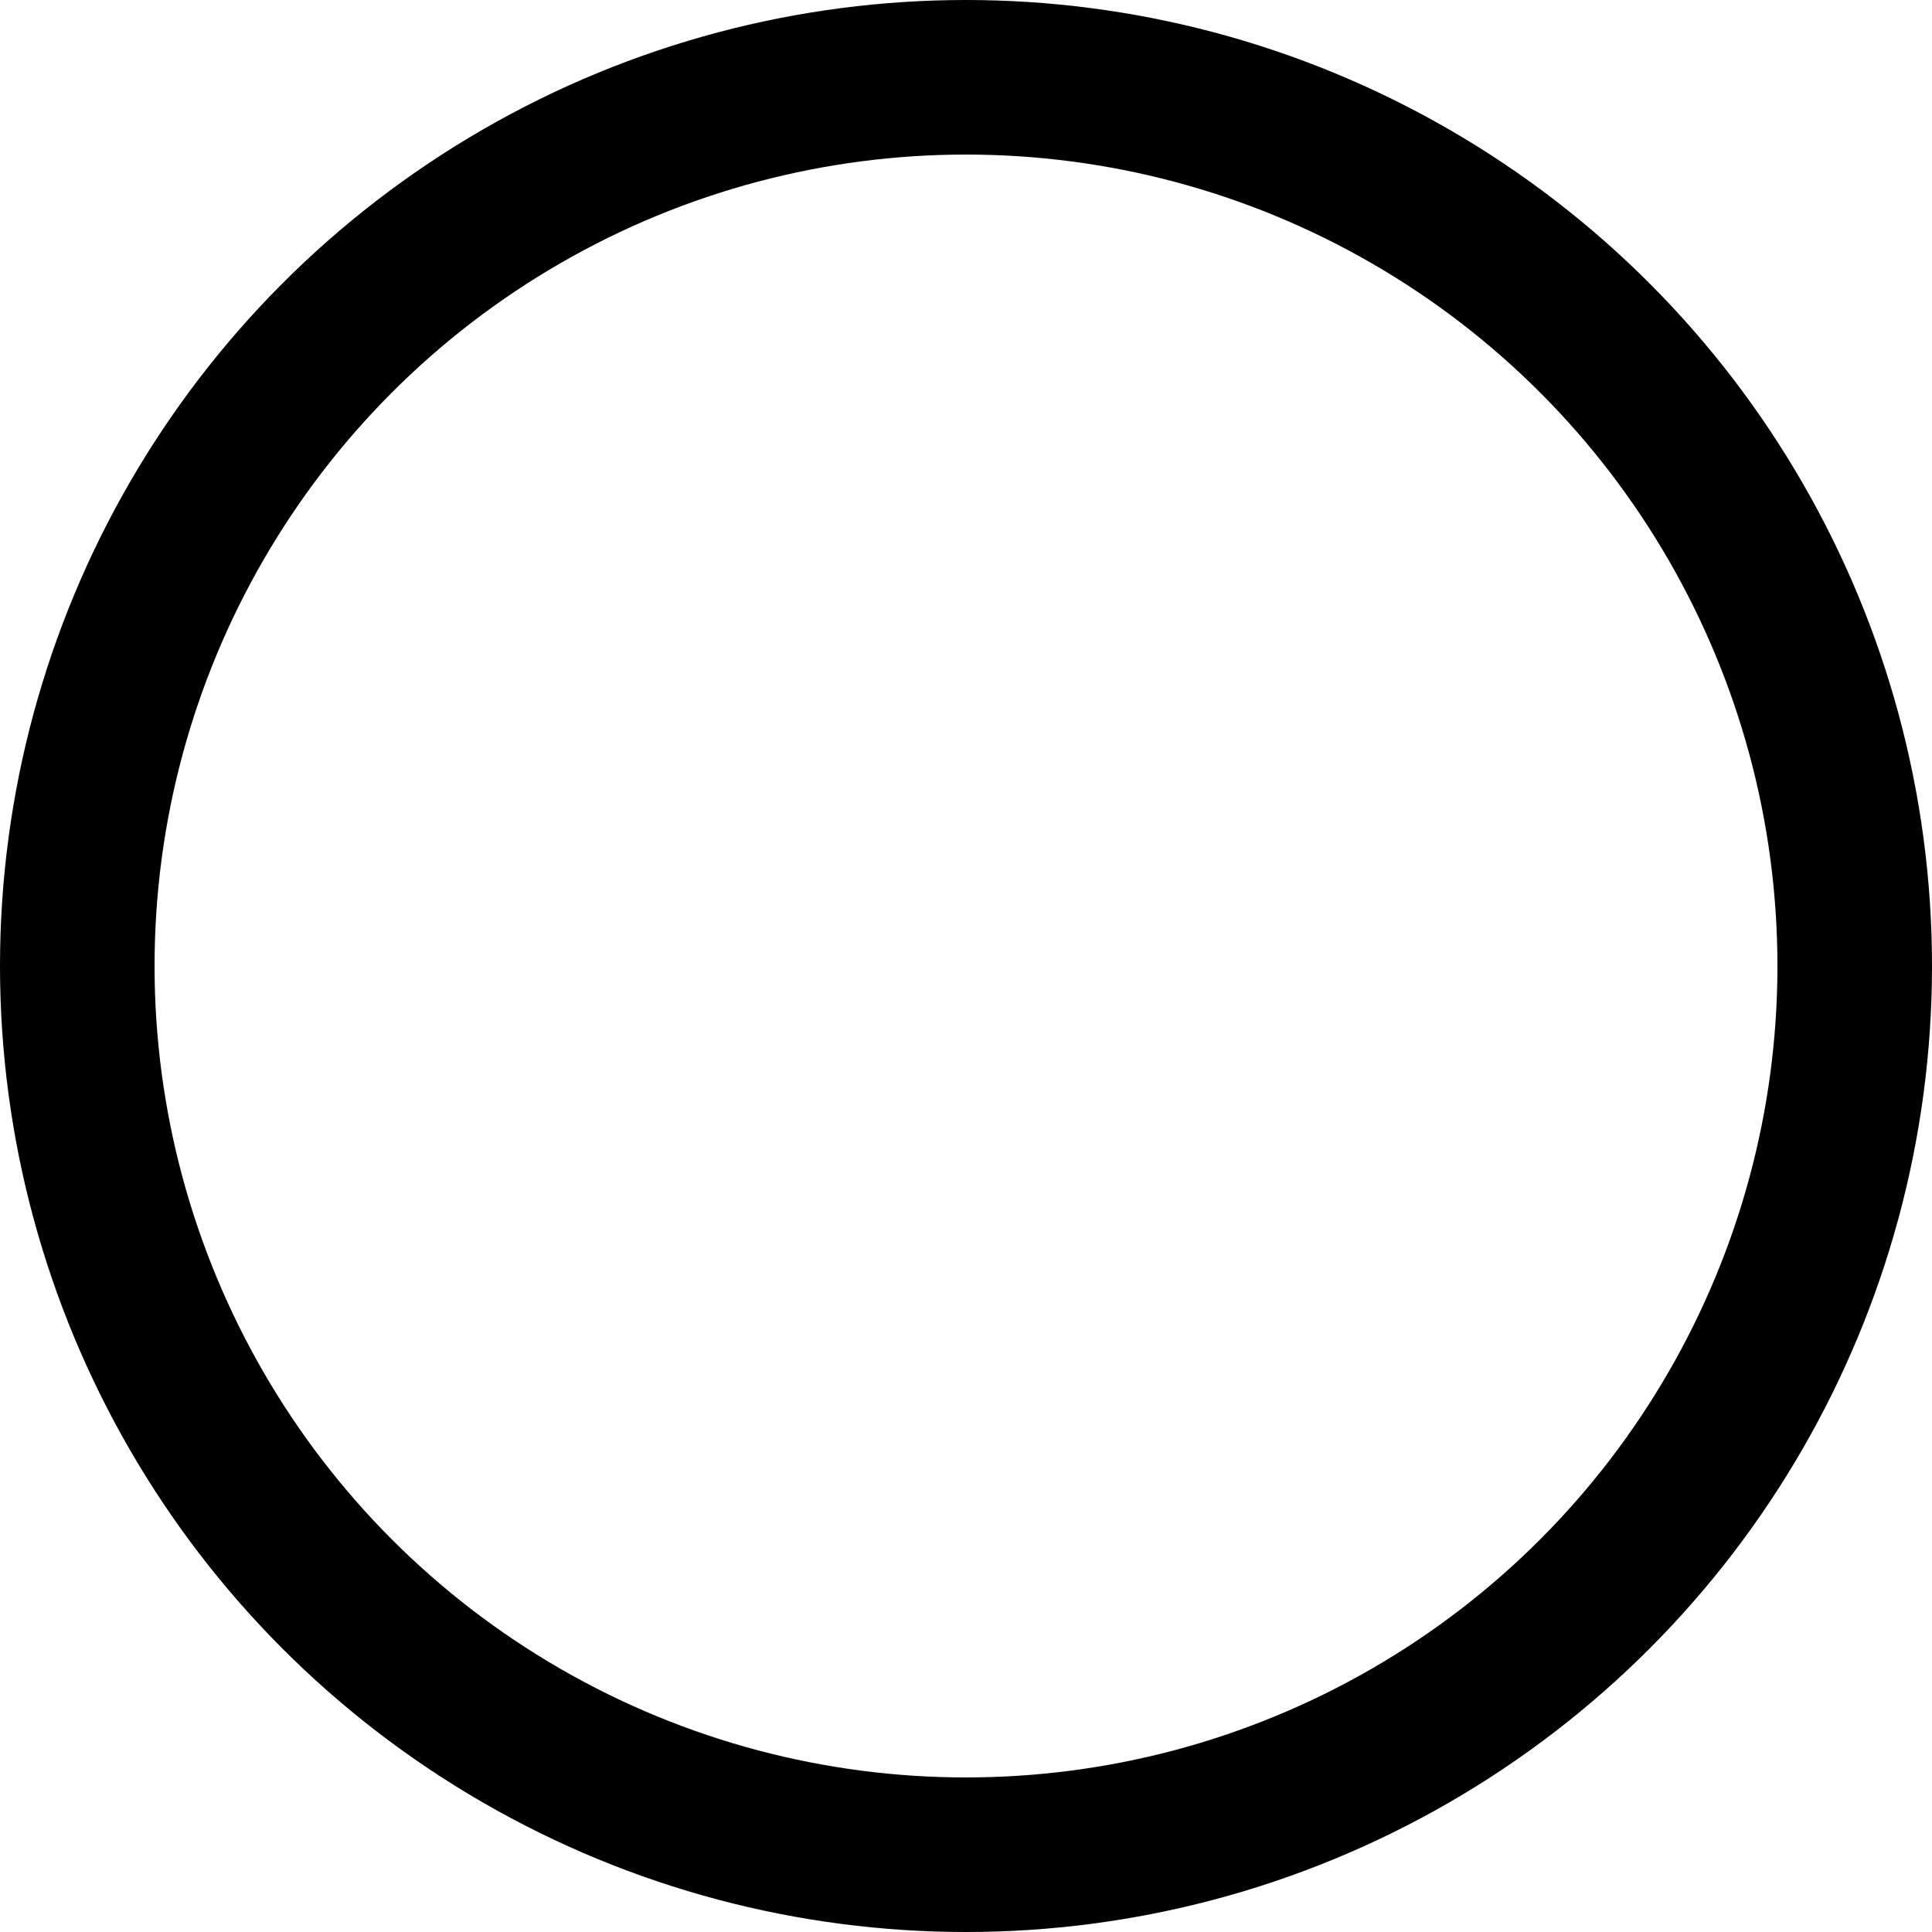 <svg width="50" height="50" viewBox="0 0 50 50" xmlns="http://www.w3.org/2000/svg" xmlns:svg="http://www.w3.org/2000/svg">
  <circle r="23" cy="25" cx="25" fill="none" stroke-width="4" stroke="#000000" />
</svg>